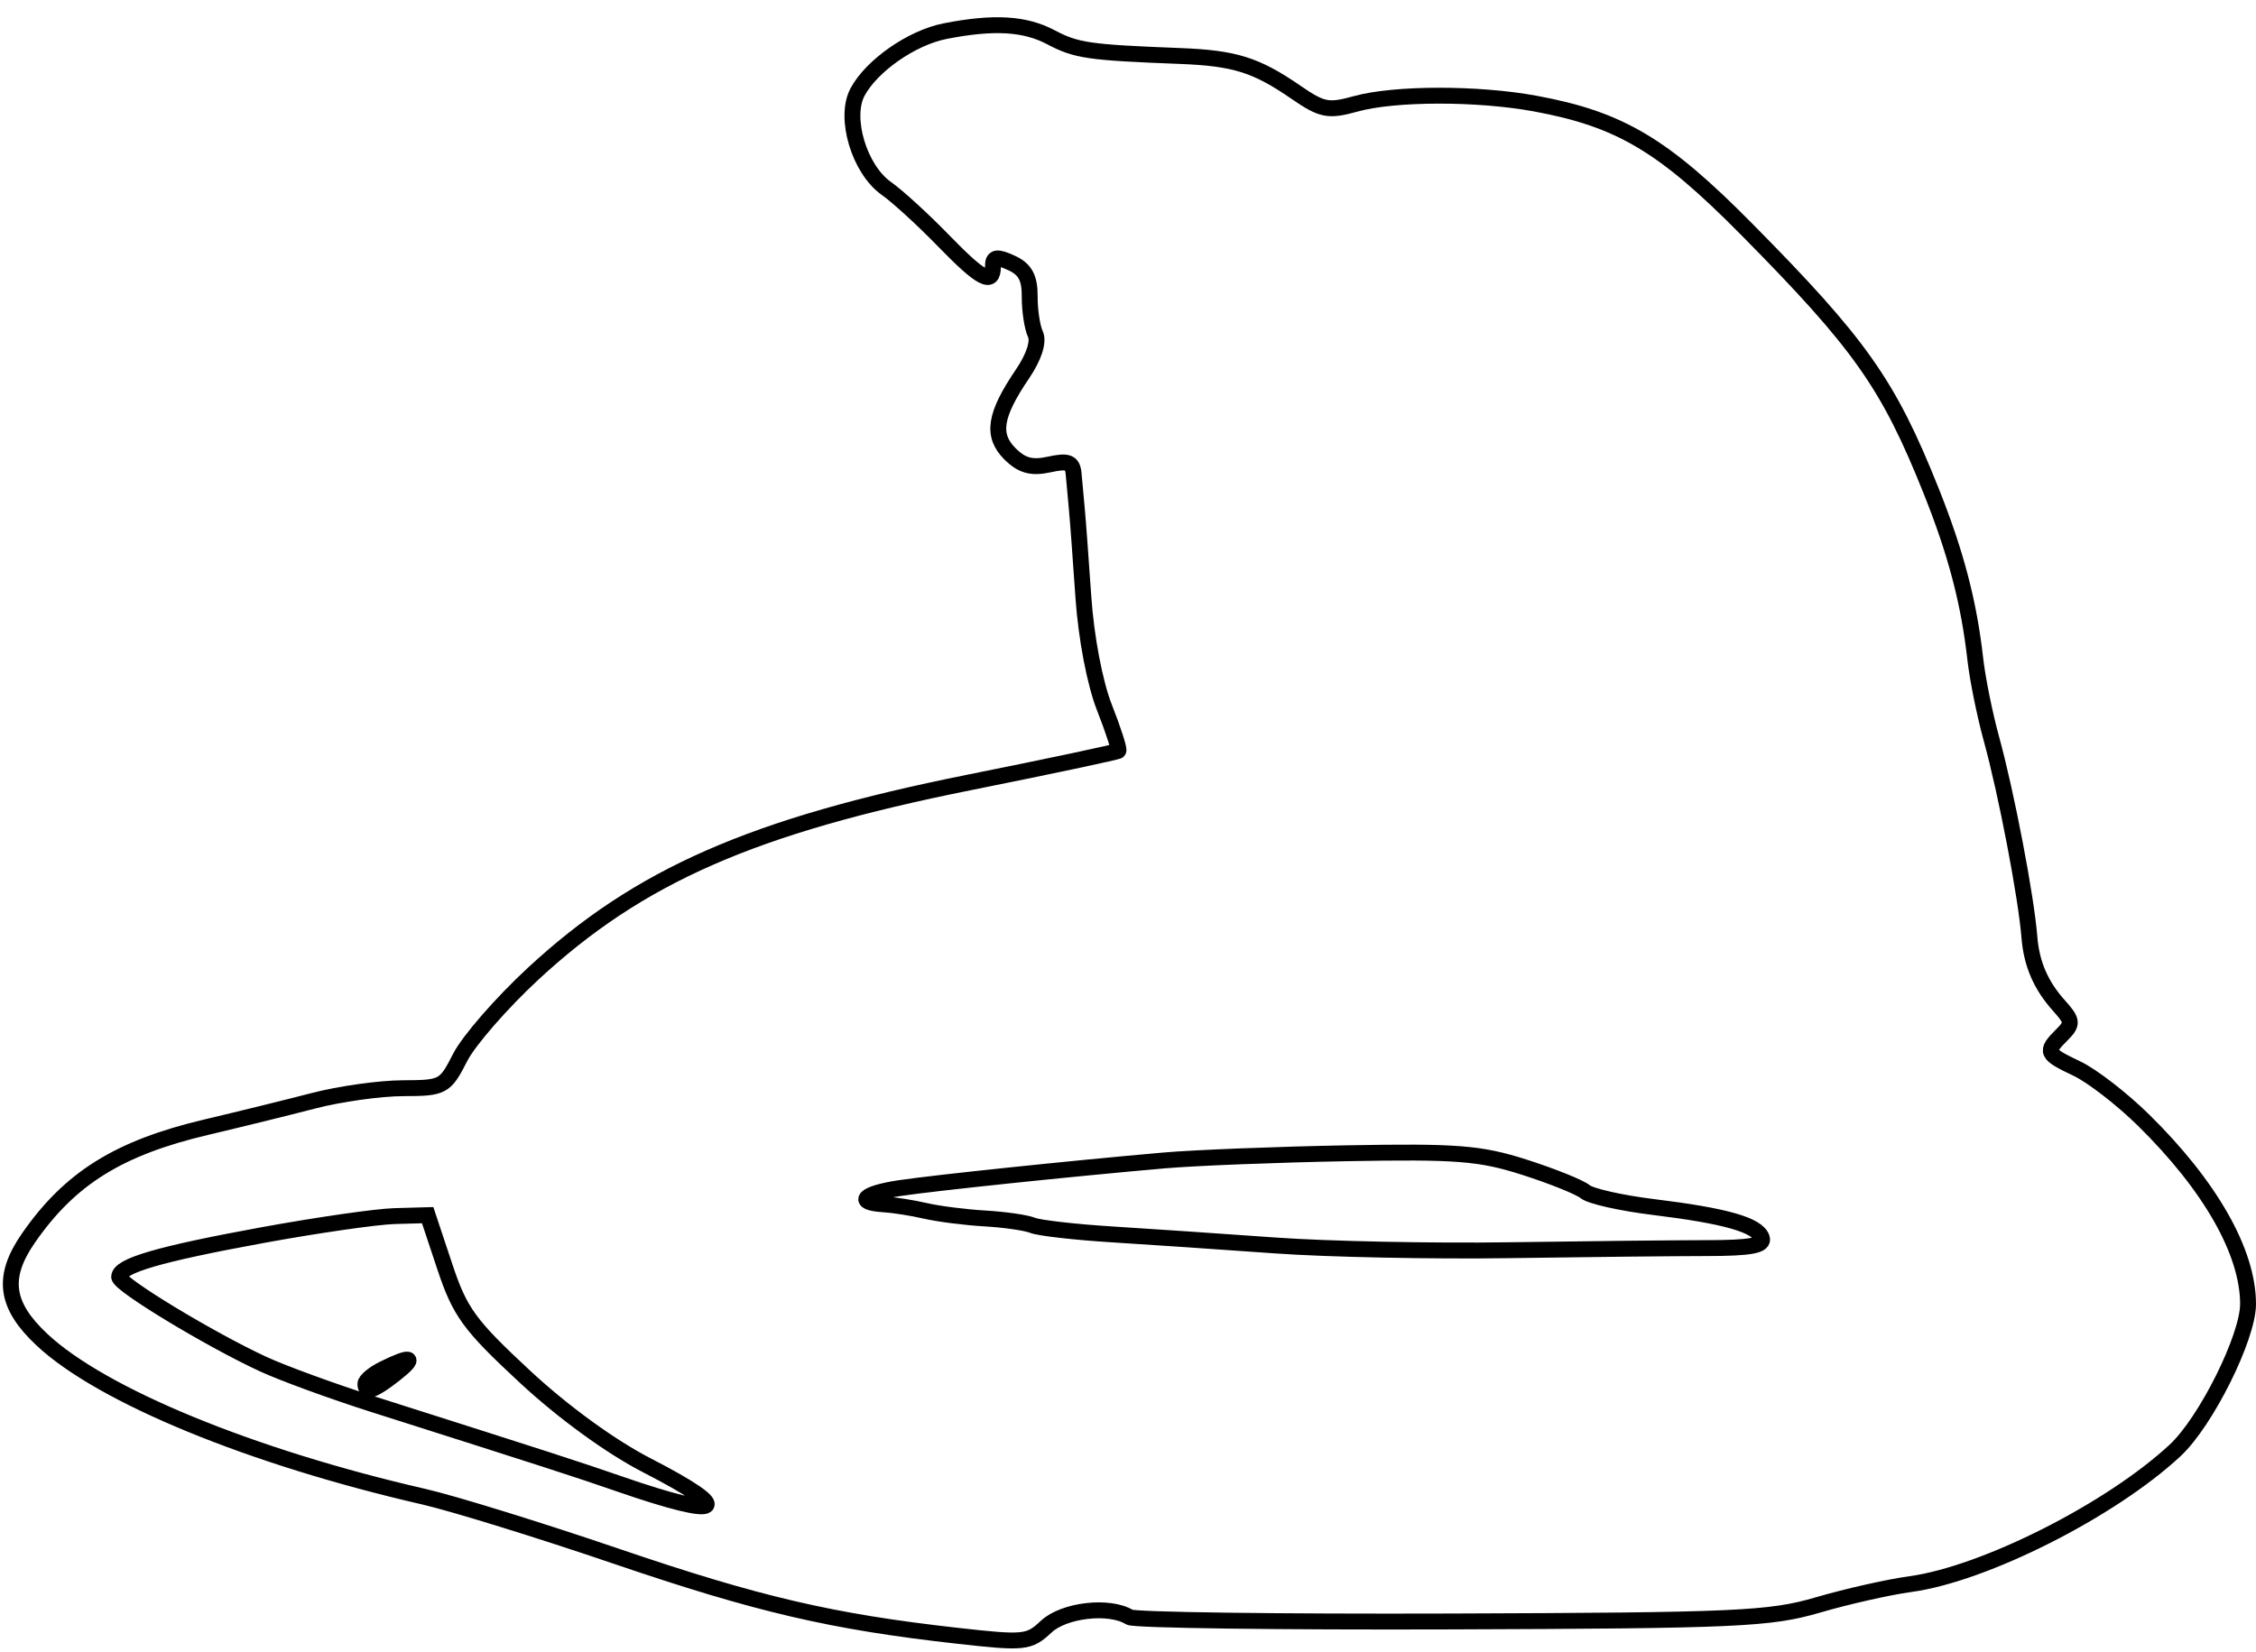 <svg xmlns="http://www.w3.org/2000/svg" width="284" height="208" viewBox="0 0 284 208" version="1.1">
	<path d="M 118.971 3.922 C 114.791 4.741, 109.734 8.261, 107.951 11.592 C 106.223 14.820, 108.172 21.328, 111.585 23.729 C 112.970 24.703, 116.180 27.637, 118.717 30.250 C 123.552 35.227, 125 35.981, 125 33.521 C 125 32.337, 125.463 32.254, 127.322 33.101 C 129.047 33.887, 129.639 34.973, 129.626 37.329 C 129.616 39.073, 129.937 41.202, 130.338 42.060 C 130.790 43.026, 130.167 44.948, 128.705 47.103 C 125.202 52.264, 124.806 54.806, 127.139 57.139 C 128.626 58.626, 129.874 58.967, 132.065 58.486 C 134.449 57.962, 135.029 58.185, 135.156 59.671 C 135.242 60.677, 135.420 62.625, 135.551 64 C 135.683 65.375, 136.057 70.406, 136.382 75.181 C 136.729 80.256, 137.826 86.021, 139.024 89.061 C 140.151 91.920, 140.944 94.383, 140.787 94.533 C 140.629 94.683, 132.175 96.476, 122 98.517 C 94.751 103.984, 80.440 110.263, 67.122 122.593 C 63.148 126.273, 59.010 131.020, 57.928 133.142 C 56.024 136.873, 55.787 137.001, 50.730 137.016 C 47.853 137.024, 42.800 137.731, 39.500 138.587 C 36.200 139.443, 30.108 140.944, 25.963 141.922 C 14.943 144.524, 8.795 148.359, 3.579 155.886 C 0.174 160.800, 0.650 164.349, 5.296 168.692 C 12.825 175.728, 31.626 183.458, 53.334 188.441 C 57.092 189.304, 68.004 192.680, 77.582 195.944 C 95.394 202.014, 104.673 204.180, 120.458 205.952 C 128.961 206.906, 129.532 206.849, 131.696 204.816 C 133.941 202.707, 139.659 202.053, 142.189 203.617 C 142.789 203.987, 161.038 204.230, 182.744 204.157 C 218.651 204.035, 222.807 203.848, 228.854 202.078 C 232.509 201.008, 237.750 199.827, 240.500 199.452 C 249.830 198.182, 265.753 190.134, 273.832 182.605 C 277.715 178.986, 283 168.372, 283 164.191 C 283 157.660, 278.270 149.330, 269.862 141.053 C 267.145 138.379, 263.365 135.452, 261.461 134.549 C 257.524 132.680, 257.416 132.441, 259.555 130.302 C 260.962 128.895, 260.929 128.544, 259.204 126.623 C 256.911 124.069, 255.741 121.363, 255.475 118 C 255.072 112.902, 252.568 99.823, 250.687 93 C 249.854 89.975, 248.944 85.475, 248.665 83 C 247.860 75.843, 246.225 69.616, 243.095 61.785 C 237.718 48.337, 234.180 43.322, 219.841 28.822 C 209.396 18.260, 203.933 15.013, 193.299 13.048 C 186.020 11.702, 175.563 11.716, 170.658 13.078 C 167.225 14.031, 166.427 13.877, 163.158 11.628 C 158.097 8.147, 155.438 7.316, 148.500 7.047 C 137.055 6.605, 135.484 6.377, 132.300 4.693 C 128.999 2.947, 125.097 2.721, 118.971 3.922 M 146.500 146.113 C 134.774 147.141, 117.744 148.923, 113.250 149.593 C 108.688 150.274, 107.569 151.415, 111.250 151.633 C 112.487 151.707, 114.850 152.079, 116.500 152.461 C 118.150 152.842, 121.525 153.272, 124 153.415 C 126.475 153.558, 129.175 153.948, 130 154.282 C 130.825 154.616, 135.325 155.129, 140 155.421 C 144.675 155.712, 153.900 156.339, 160.500 156.812 C 167.100 157.286, 180.375 157.556, 190 157.412 C 199.625 157.269, 210.811 157.150, 214.857 157.147 C 220.350 157.144, 222.107 156.822, 221.792 155.876 C 221.244 154.233, 217.253 153.092, 208.147 151.975 C 204.103 151.480, 200.237 150.611, 199.555 150.046 C 198.874 149.481, 195.433 148.094, 191.908 146.965 C 186.337 145.181, 183.409 144.951, 169.500 145.206 C 160.700 145.368, 150.350 145.776, 146.500 146.113 M 33 155.523 C 20.031 157.897, 15 159.365, 15 160.775 C 15 161.732, 26.396 168.637, 33.086 171.733 C 35.608 172.901, 41.908 175.202, 47.086 176.848 C 68.902 183.783, 72.768 185.033, 78 186.847 C 91.101 191.390, 92.723 190.307, 81.480 184.523 C 76.873 182.153, 70.900 177.811, 66.057 173.311 C 59.073 166.824, 57.901 165.213, 55.995 159.484 L 53.837 153 49.668 153.117 C 47.376 153.182, 39.875 154.264, 33 155.523 M 48.250 172.360 C 47.013 172.973, 46 173.818, 46 174.237 C 46 175.469, 47.018 175.131, 49.727 173 C 52.470 170.842, 51.854 170.575, 48.250 172.360" fill="none" stroke="#000" stroke-width="2px" fill-rule="evenodd"/>
</svg>
